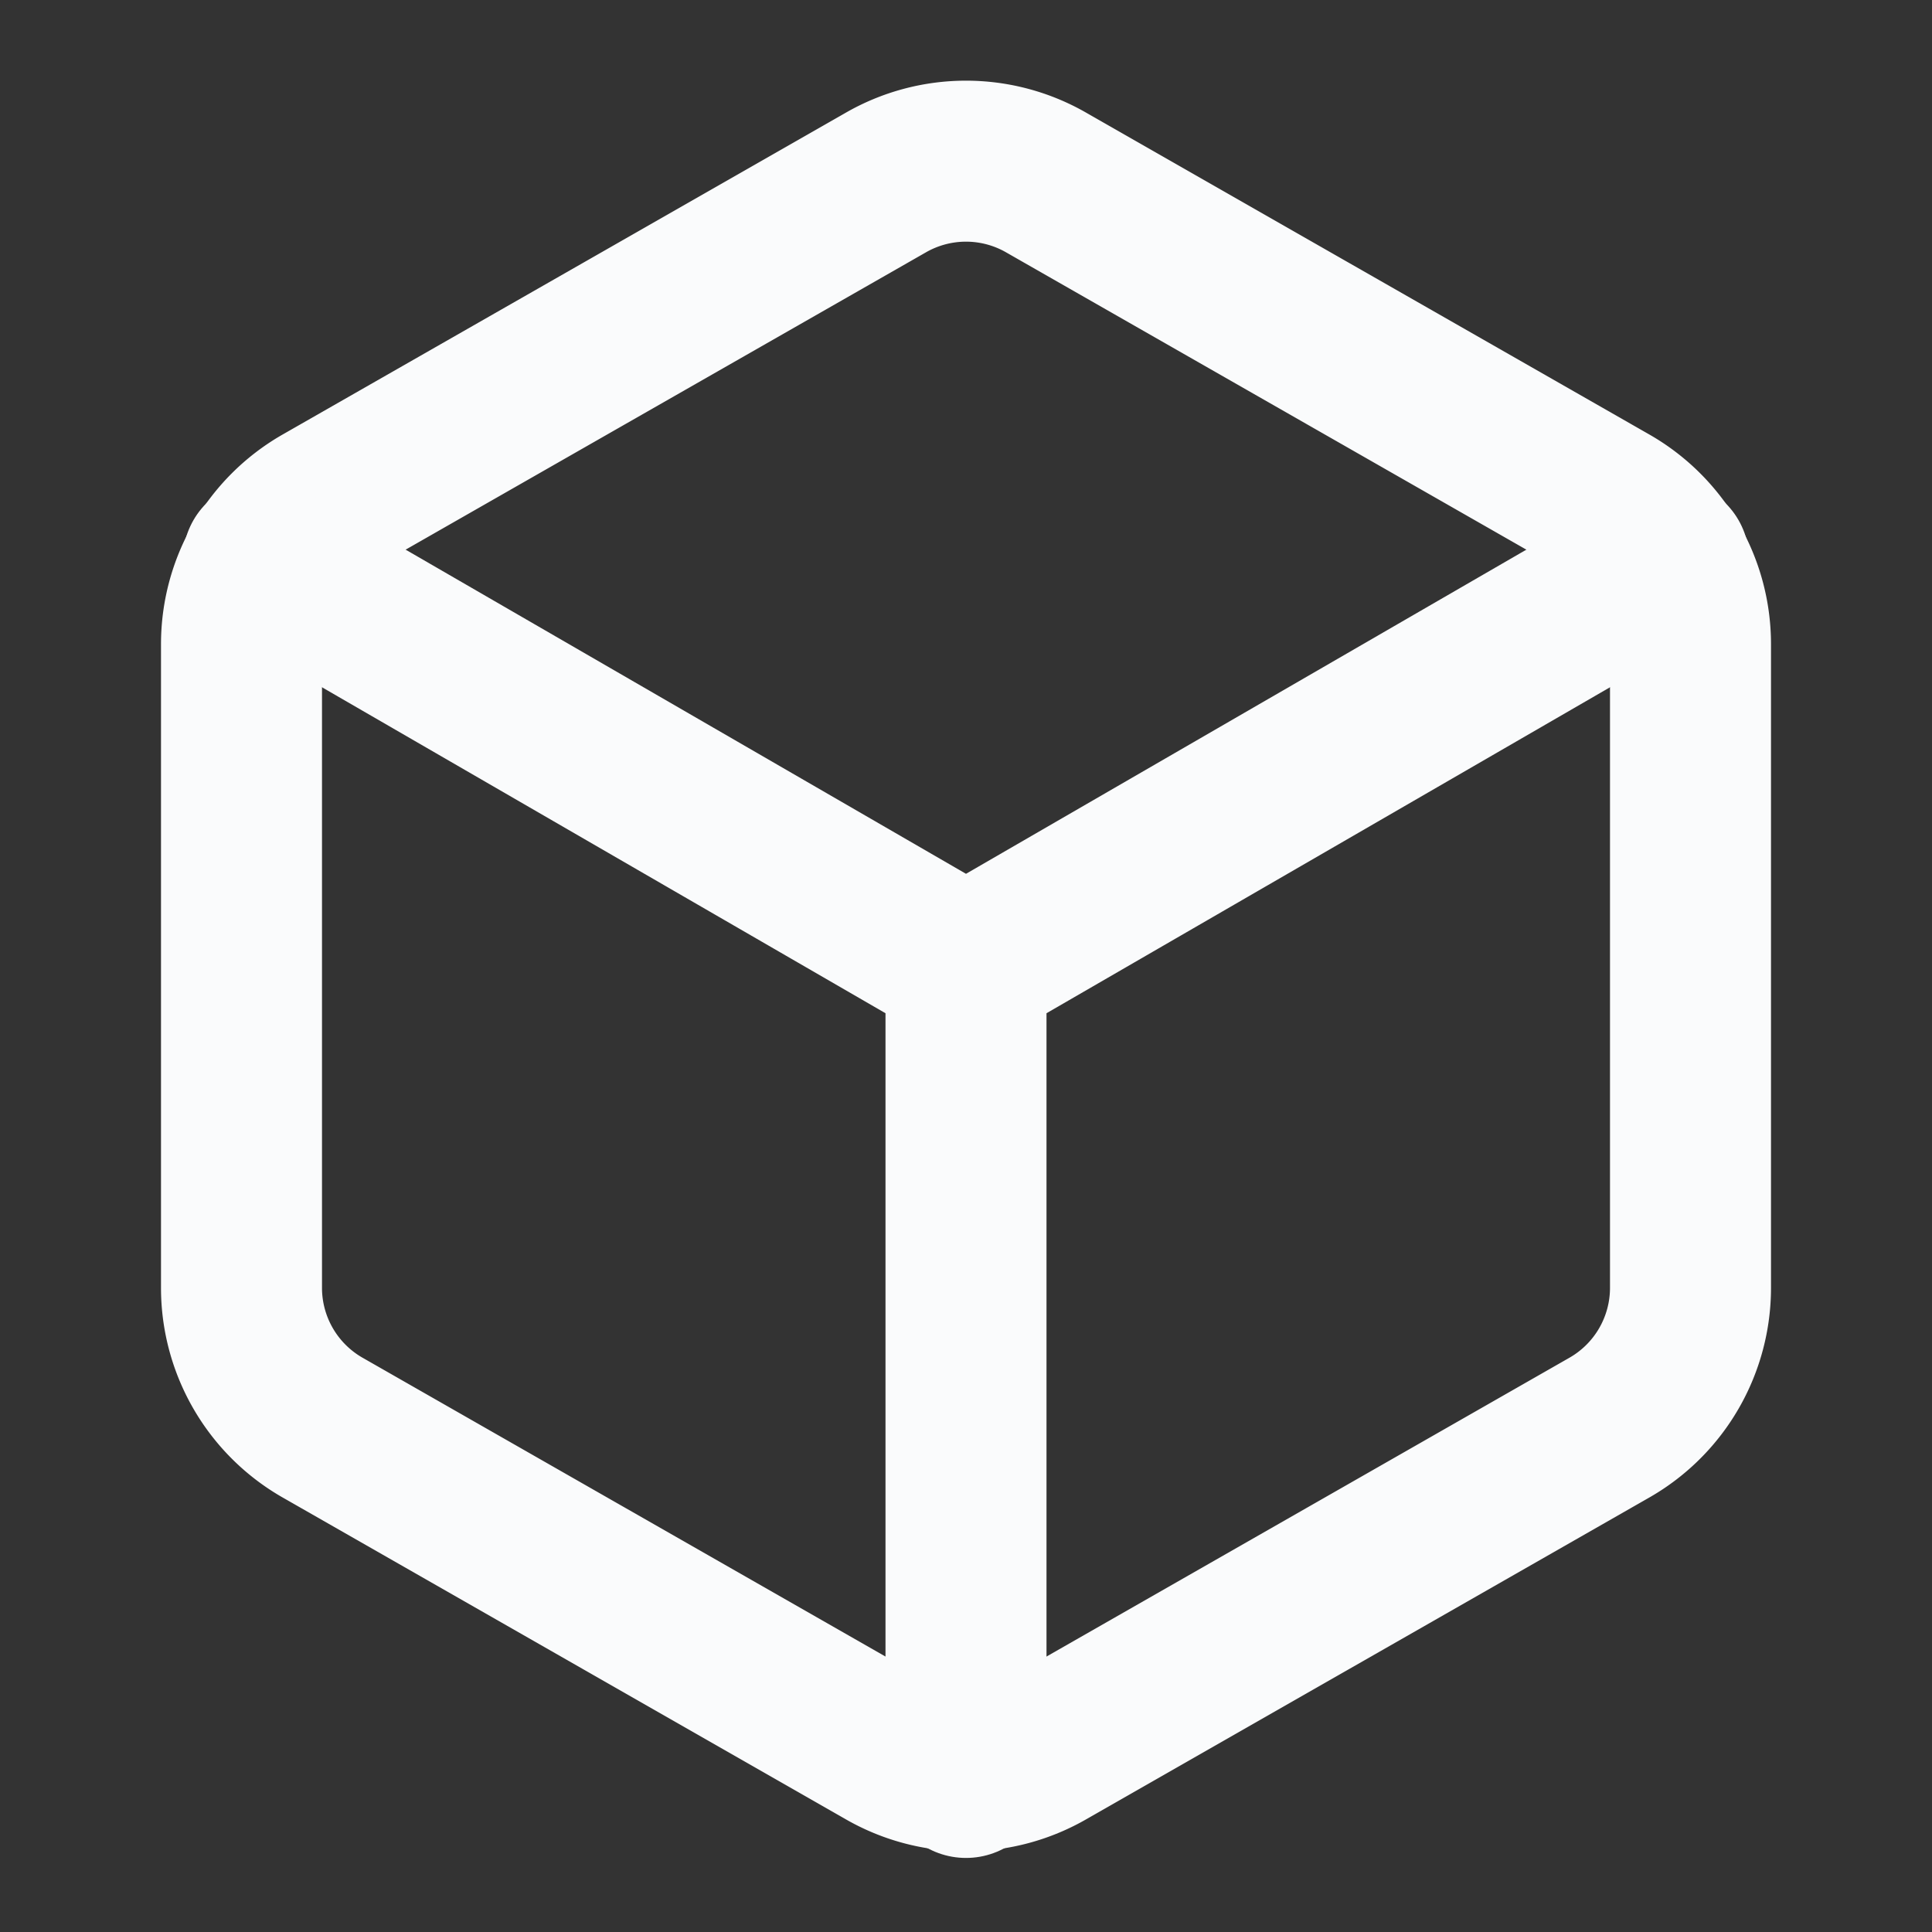 <svg width="24" height="24" viewBox="0 0 24 24" fill="none" stroke="#fafbfc" stroke-width="2" stroke-linecap="round" stroke-linejoin="round" class="feather feather-box">
    <rect x="0" y="0" width="24" height="24" fill="#333333" stroke="none"/>
    <path d="M21 16V8a2 2 0 0 0-1-1.73l-7-4a2 2 0 0 0-2 0l-7 4A2 2 0 0 0 3 8v8a2 2 0 0 0 1 1.73l7 4a2 2 0 0 0 2 0l7-4A2 2 0 0 0 21 16z"></path>
    <path d="M3.27 6.96 12 12.01l8.73-5.05M12 22.08V12"></path>
</svg>